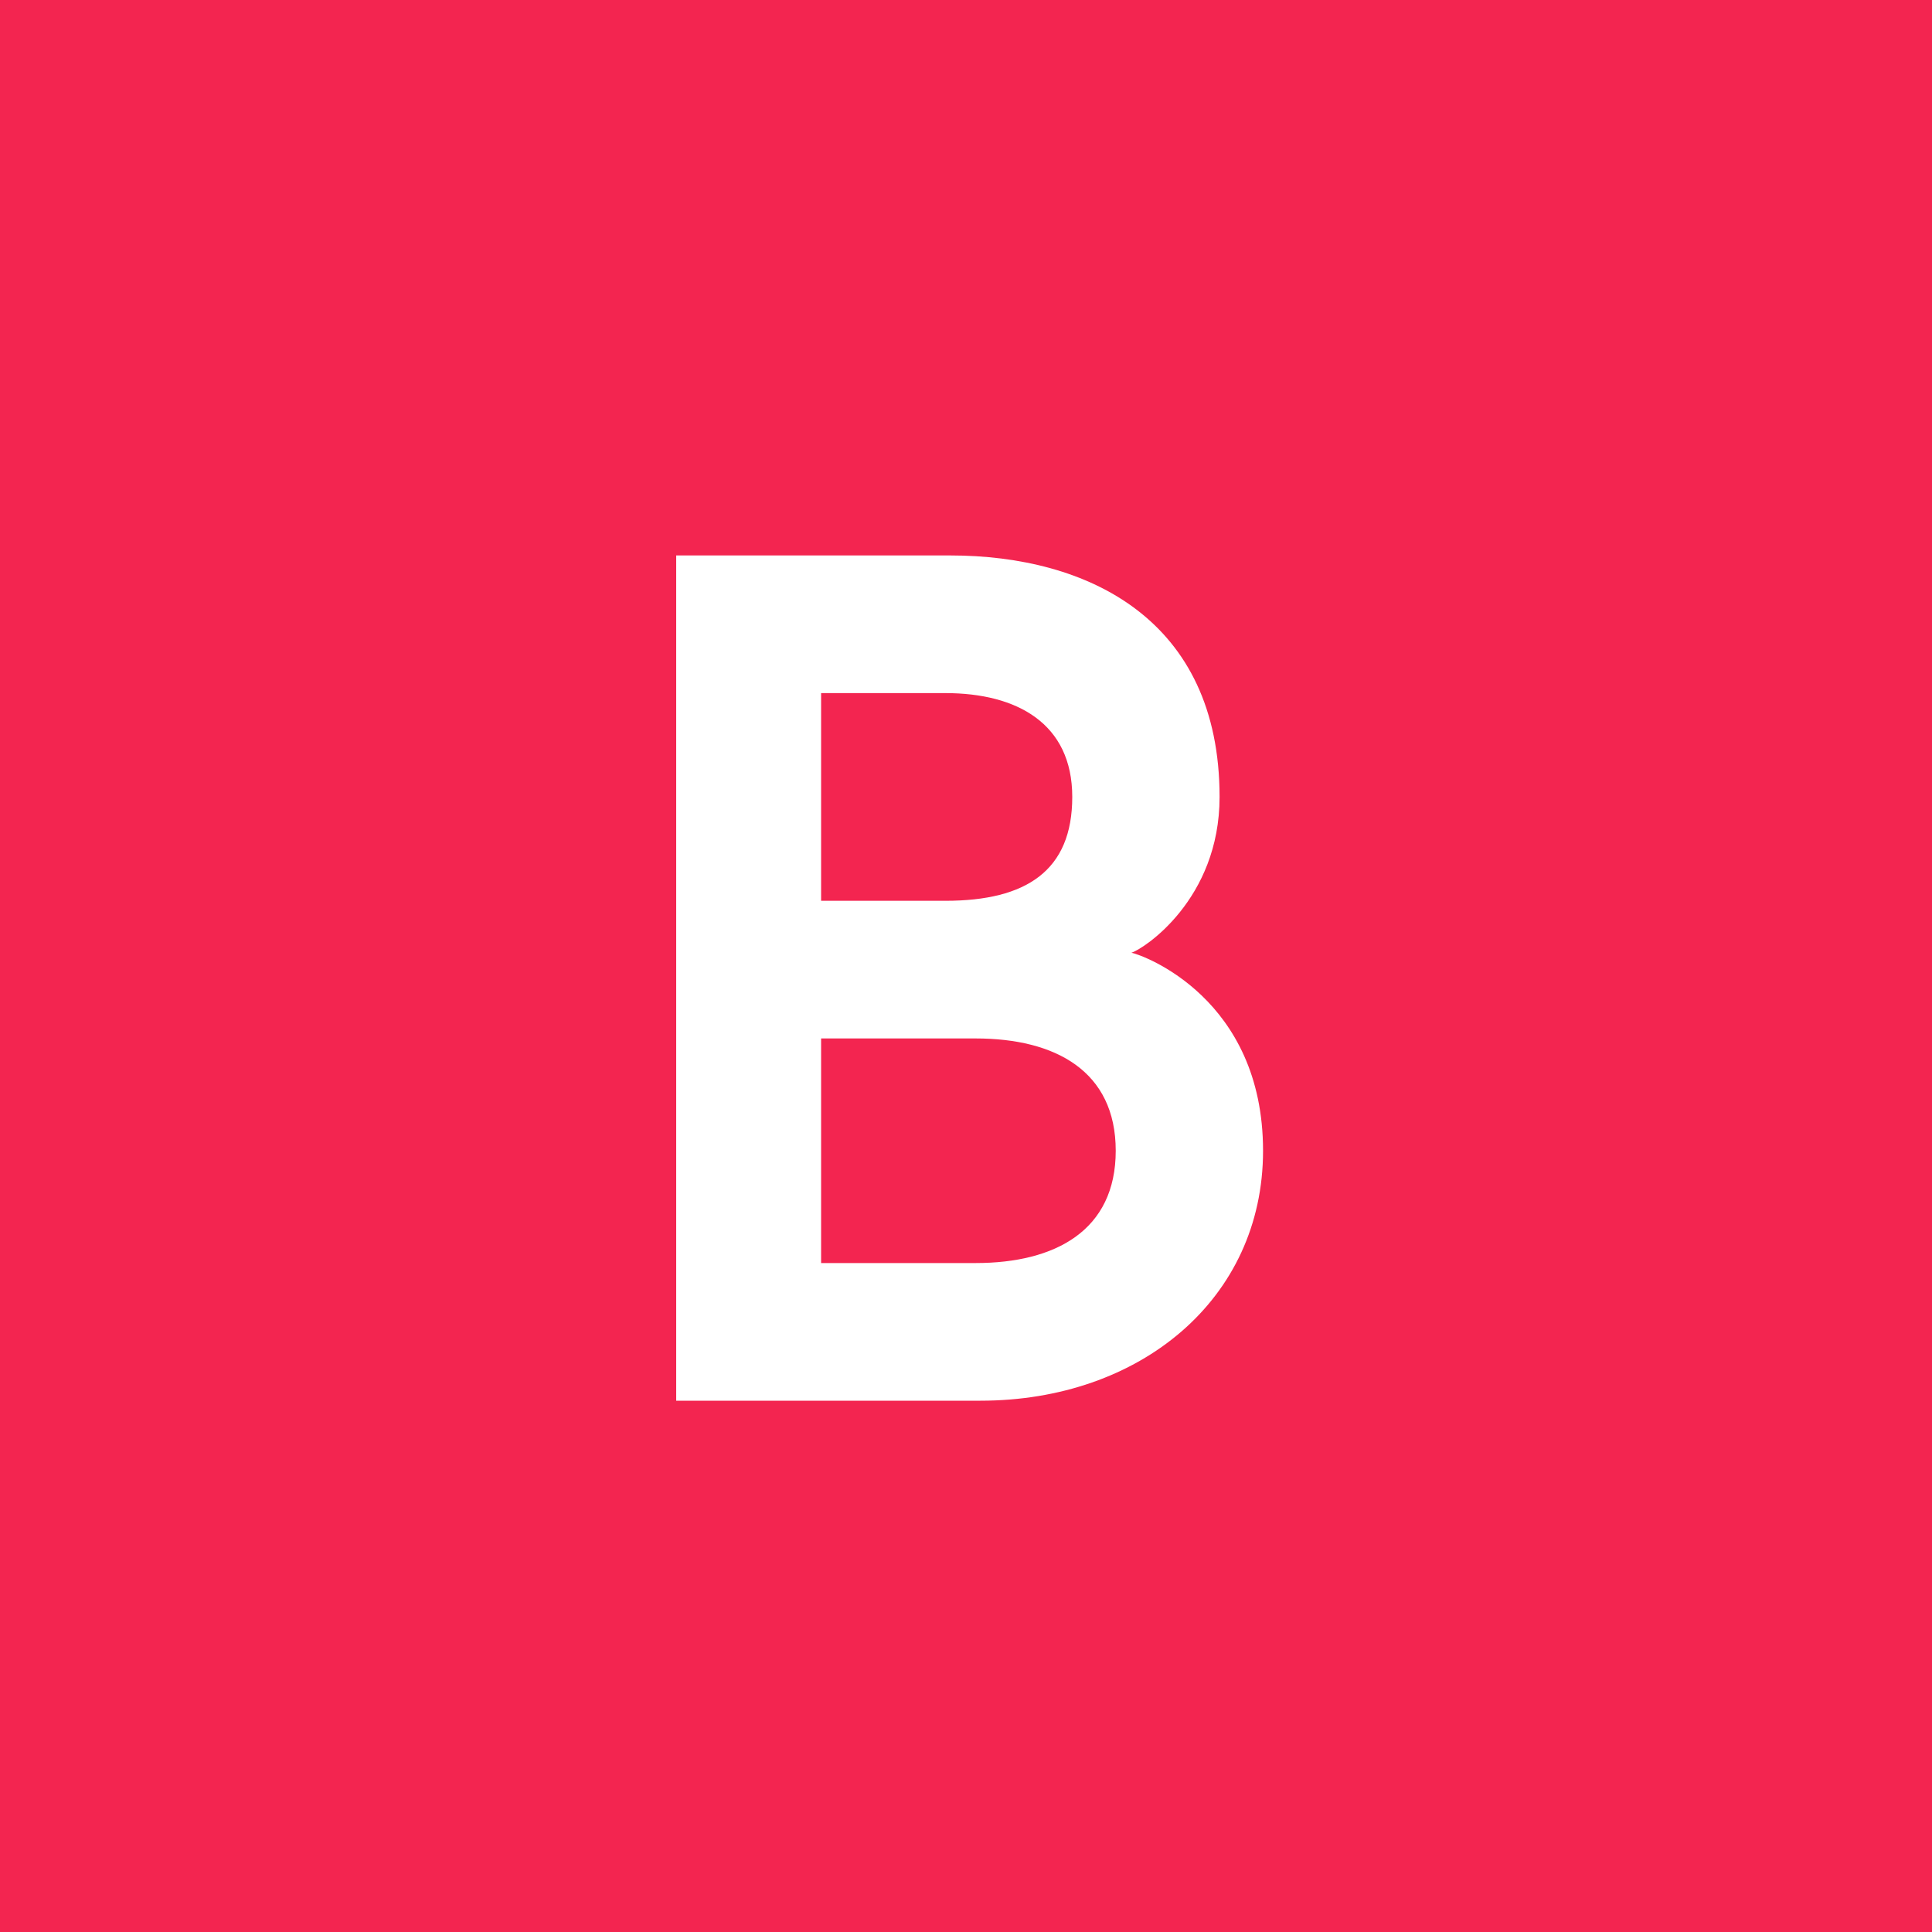 <?xml version="1.0" encoding="UTF-8"?>
<svg width="80px" height="80px" viewBox="0 0 80 80" version="1.1" xmlns="http://www.w3.org/2000/svg" xmlns:xlink="http://www.w3.org/1999/xlink">
    <!-- Generator: Sketch 52.2 (67145) - http://www.bohemiancoding.com/sketch -->
    <title>Combined Shape</title>
    <desc>Created with Sketch.</desc>
    <g id="Page-1" stroke="none" stroke-width="1" fill="none" fill-rule="evenodd">
        <g id="My-work-–-single" transform="translate(-920, 0)">
            <g id="Menu" transform="translate(920, 0)" fill="#F32550" fill-rule="nonzero">
                <path d="M0,0 L80,0 L80,80 L0,80 L0,0 Z M28,58 L40.6,58 C47.2,58 52.3,53.8 52.3,47.65 C52.3,41.35 47.35,39.55 46.85,39.45 C47.35,39.3 50.5,37.25 50.5,33 C50.5,25.65 45.05,23 39.35,23 L28,23 L28,58 Z M40.4,52.3 L34,52.3 L34,43 L40.4,43 C43.7,43 46.2,44.35 46.2,47.65 C46.2,50.95 43.7,52.3 40.4,52.3 Z M34,37.3 L34,28.7 L39.15,28.7 C42.1,28.7 44.4,29.95 44.4,33 C44.4,36.05 42.5,37.3 39.15,37.3 L34,37.3 Z" id="Combined-Shape"></path>
            </g>
            <g id="Page"></g>
            <g id="Page"></g>
        </g>
    </g>
</svg>